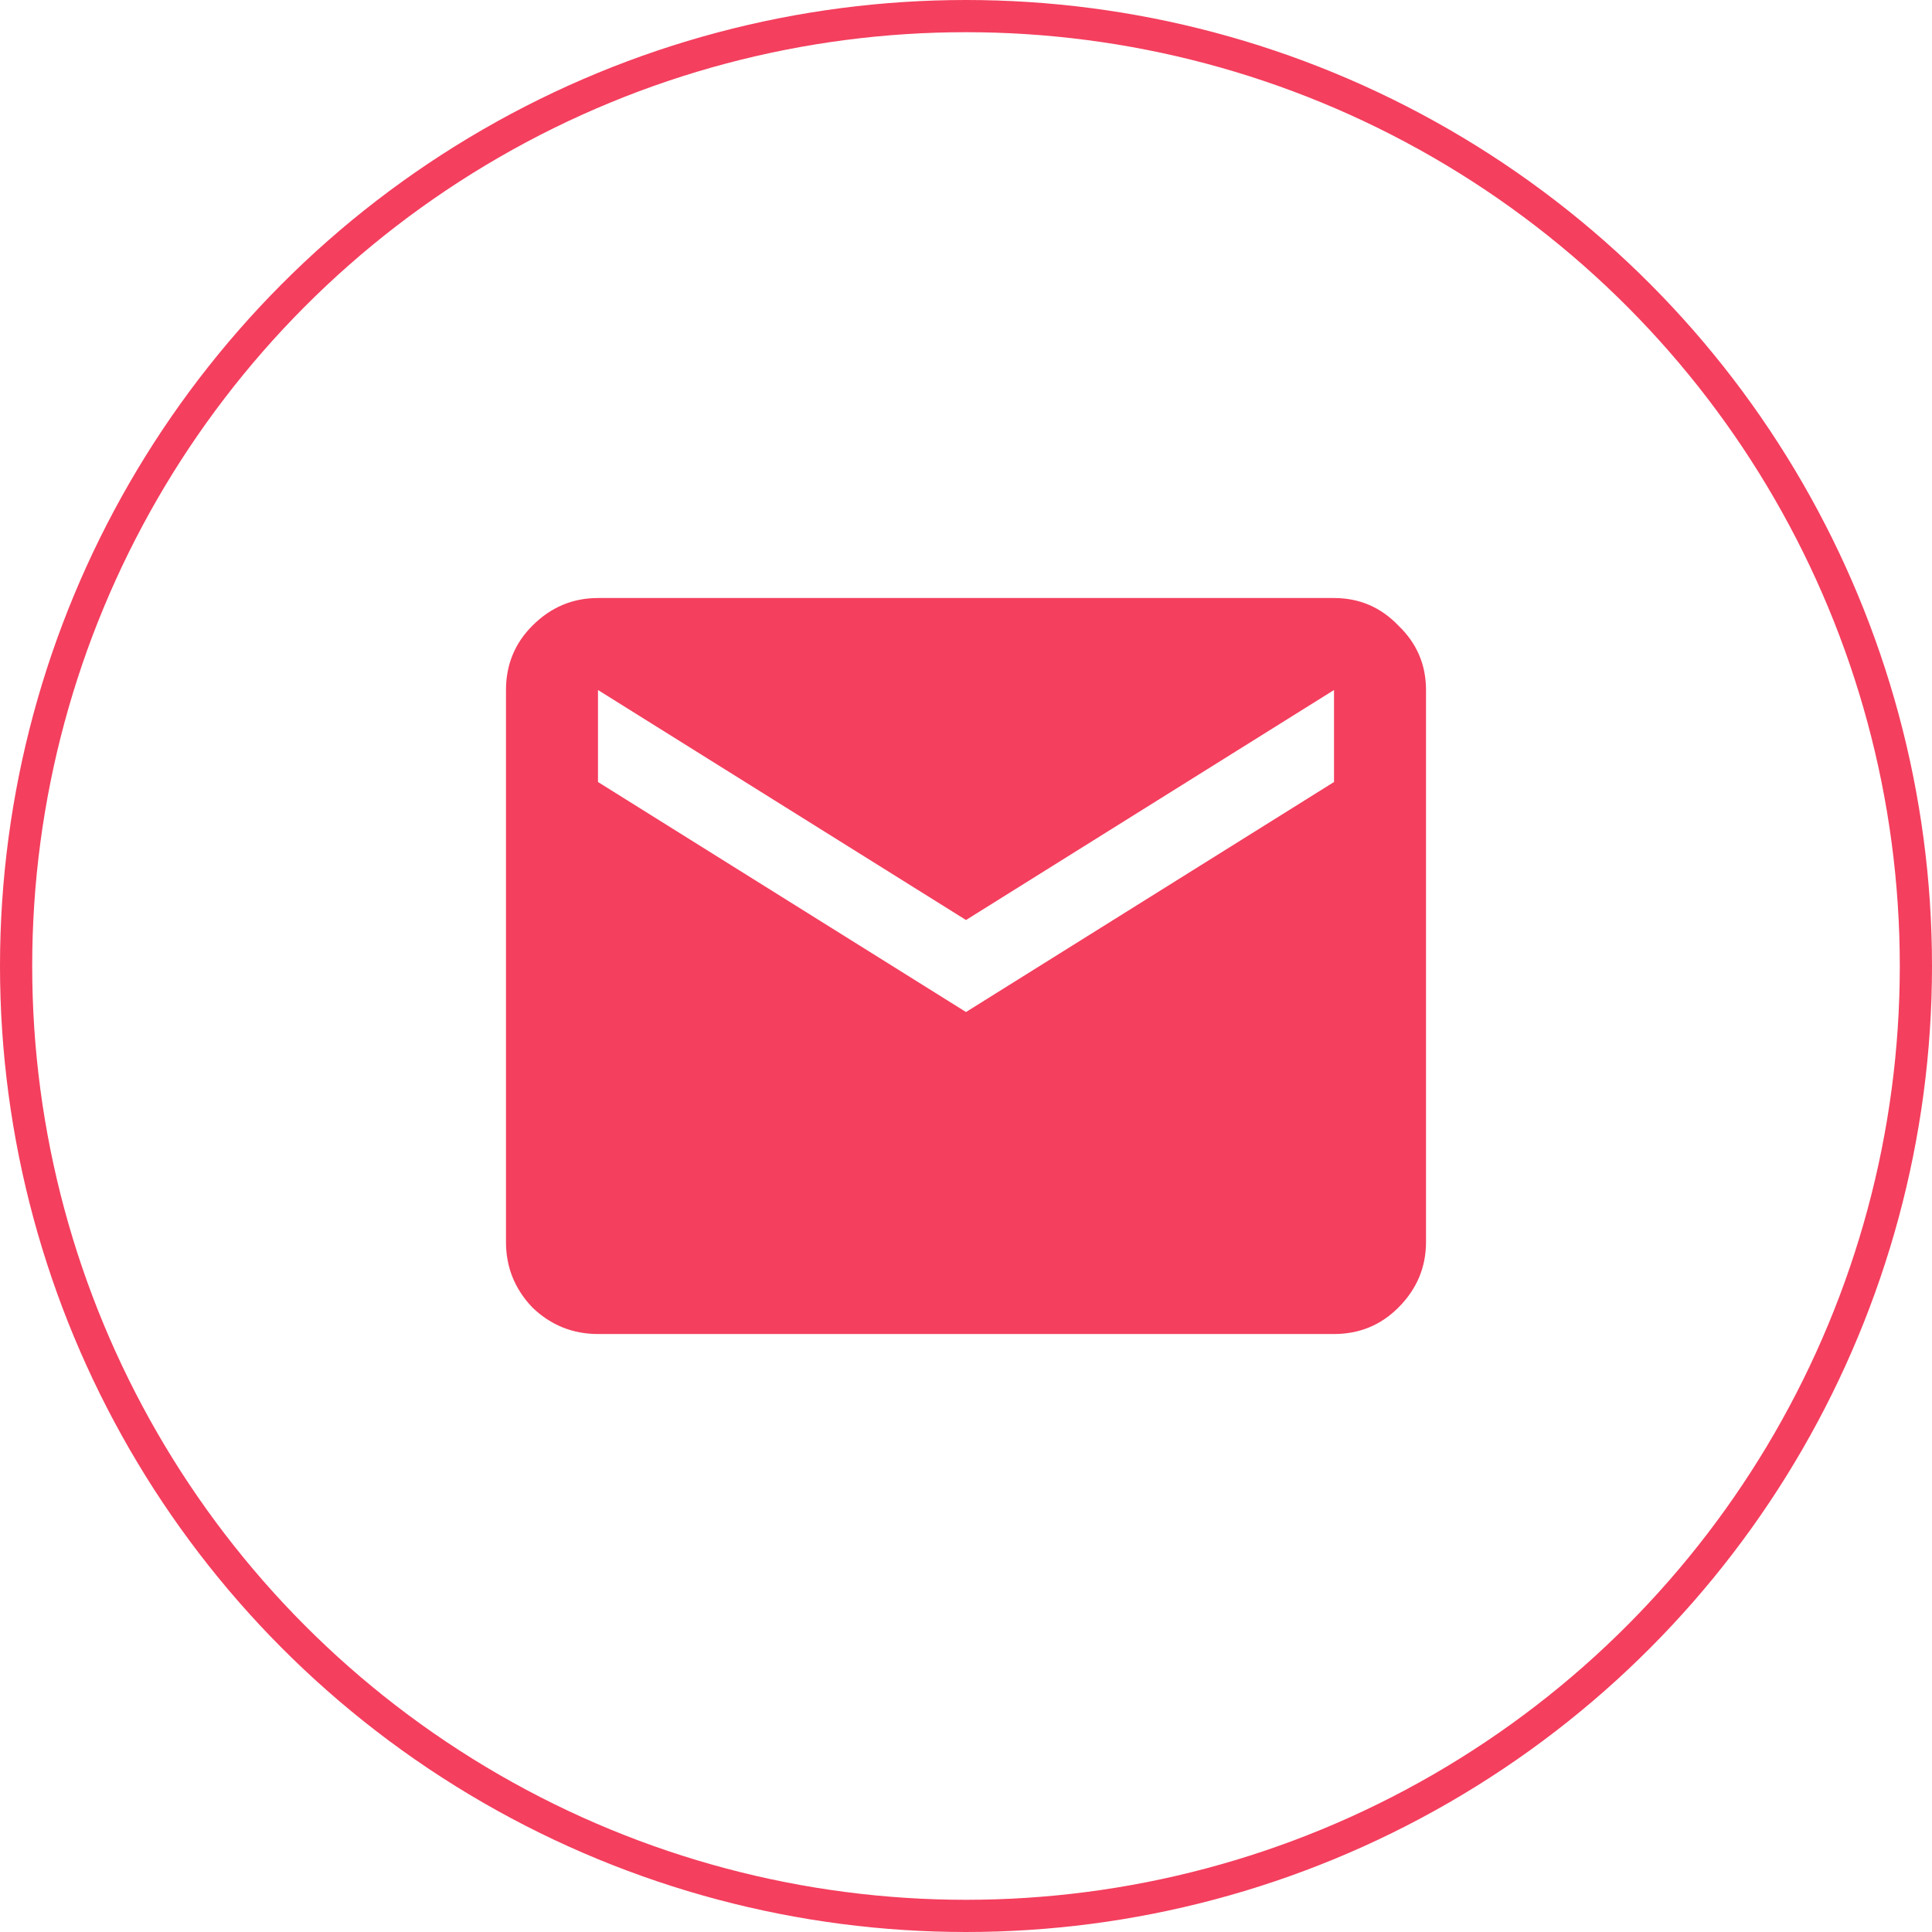 <svg width="60" height="60" viewBox="0 0 60 60" fill="none" xmlns="http://www.w3.org/2000/svg">
<path d="M18.571 41.429C17.786 41.429 17.107 41.155 16.536 40.607C15.988 40.036 15.714 39.357 15.714 38.572V21.429C15.714 20.643 15.988 19.976 16.536 19.429C17.107 18.857 17.786 18.572 18.571 18.572H41.429C42.214 18.572 42.881 18.857 43.429 19.429C44 19.976 44.286 20.643 44.286 21.429V38.572C44.286 39.357 44 40.036 43.429 40.607C42.881 41.155 42.214 41.429 41.429 41.429H18.571ZM30 31.429L41.429 24.286V21.429L30 28.572L18.571 21.429V24.286L30 31.429Z" fill="#F43F5E"/>
<circle cx="30" cy="30" r="29.5" stroke="#F43F5E"/>
</svg>
